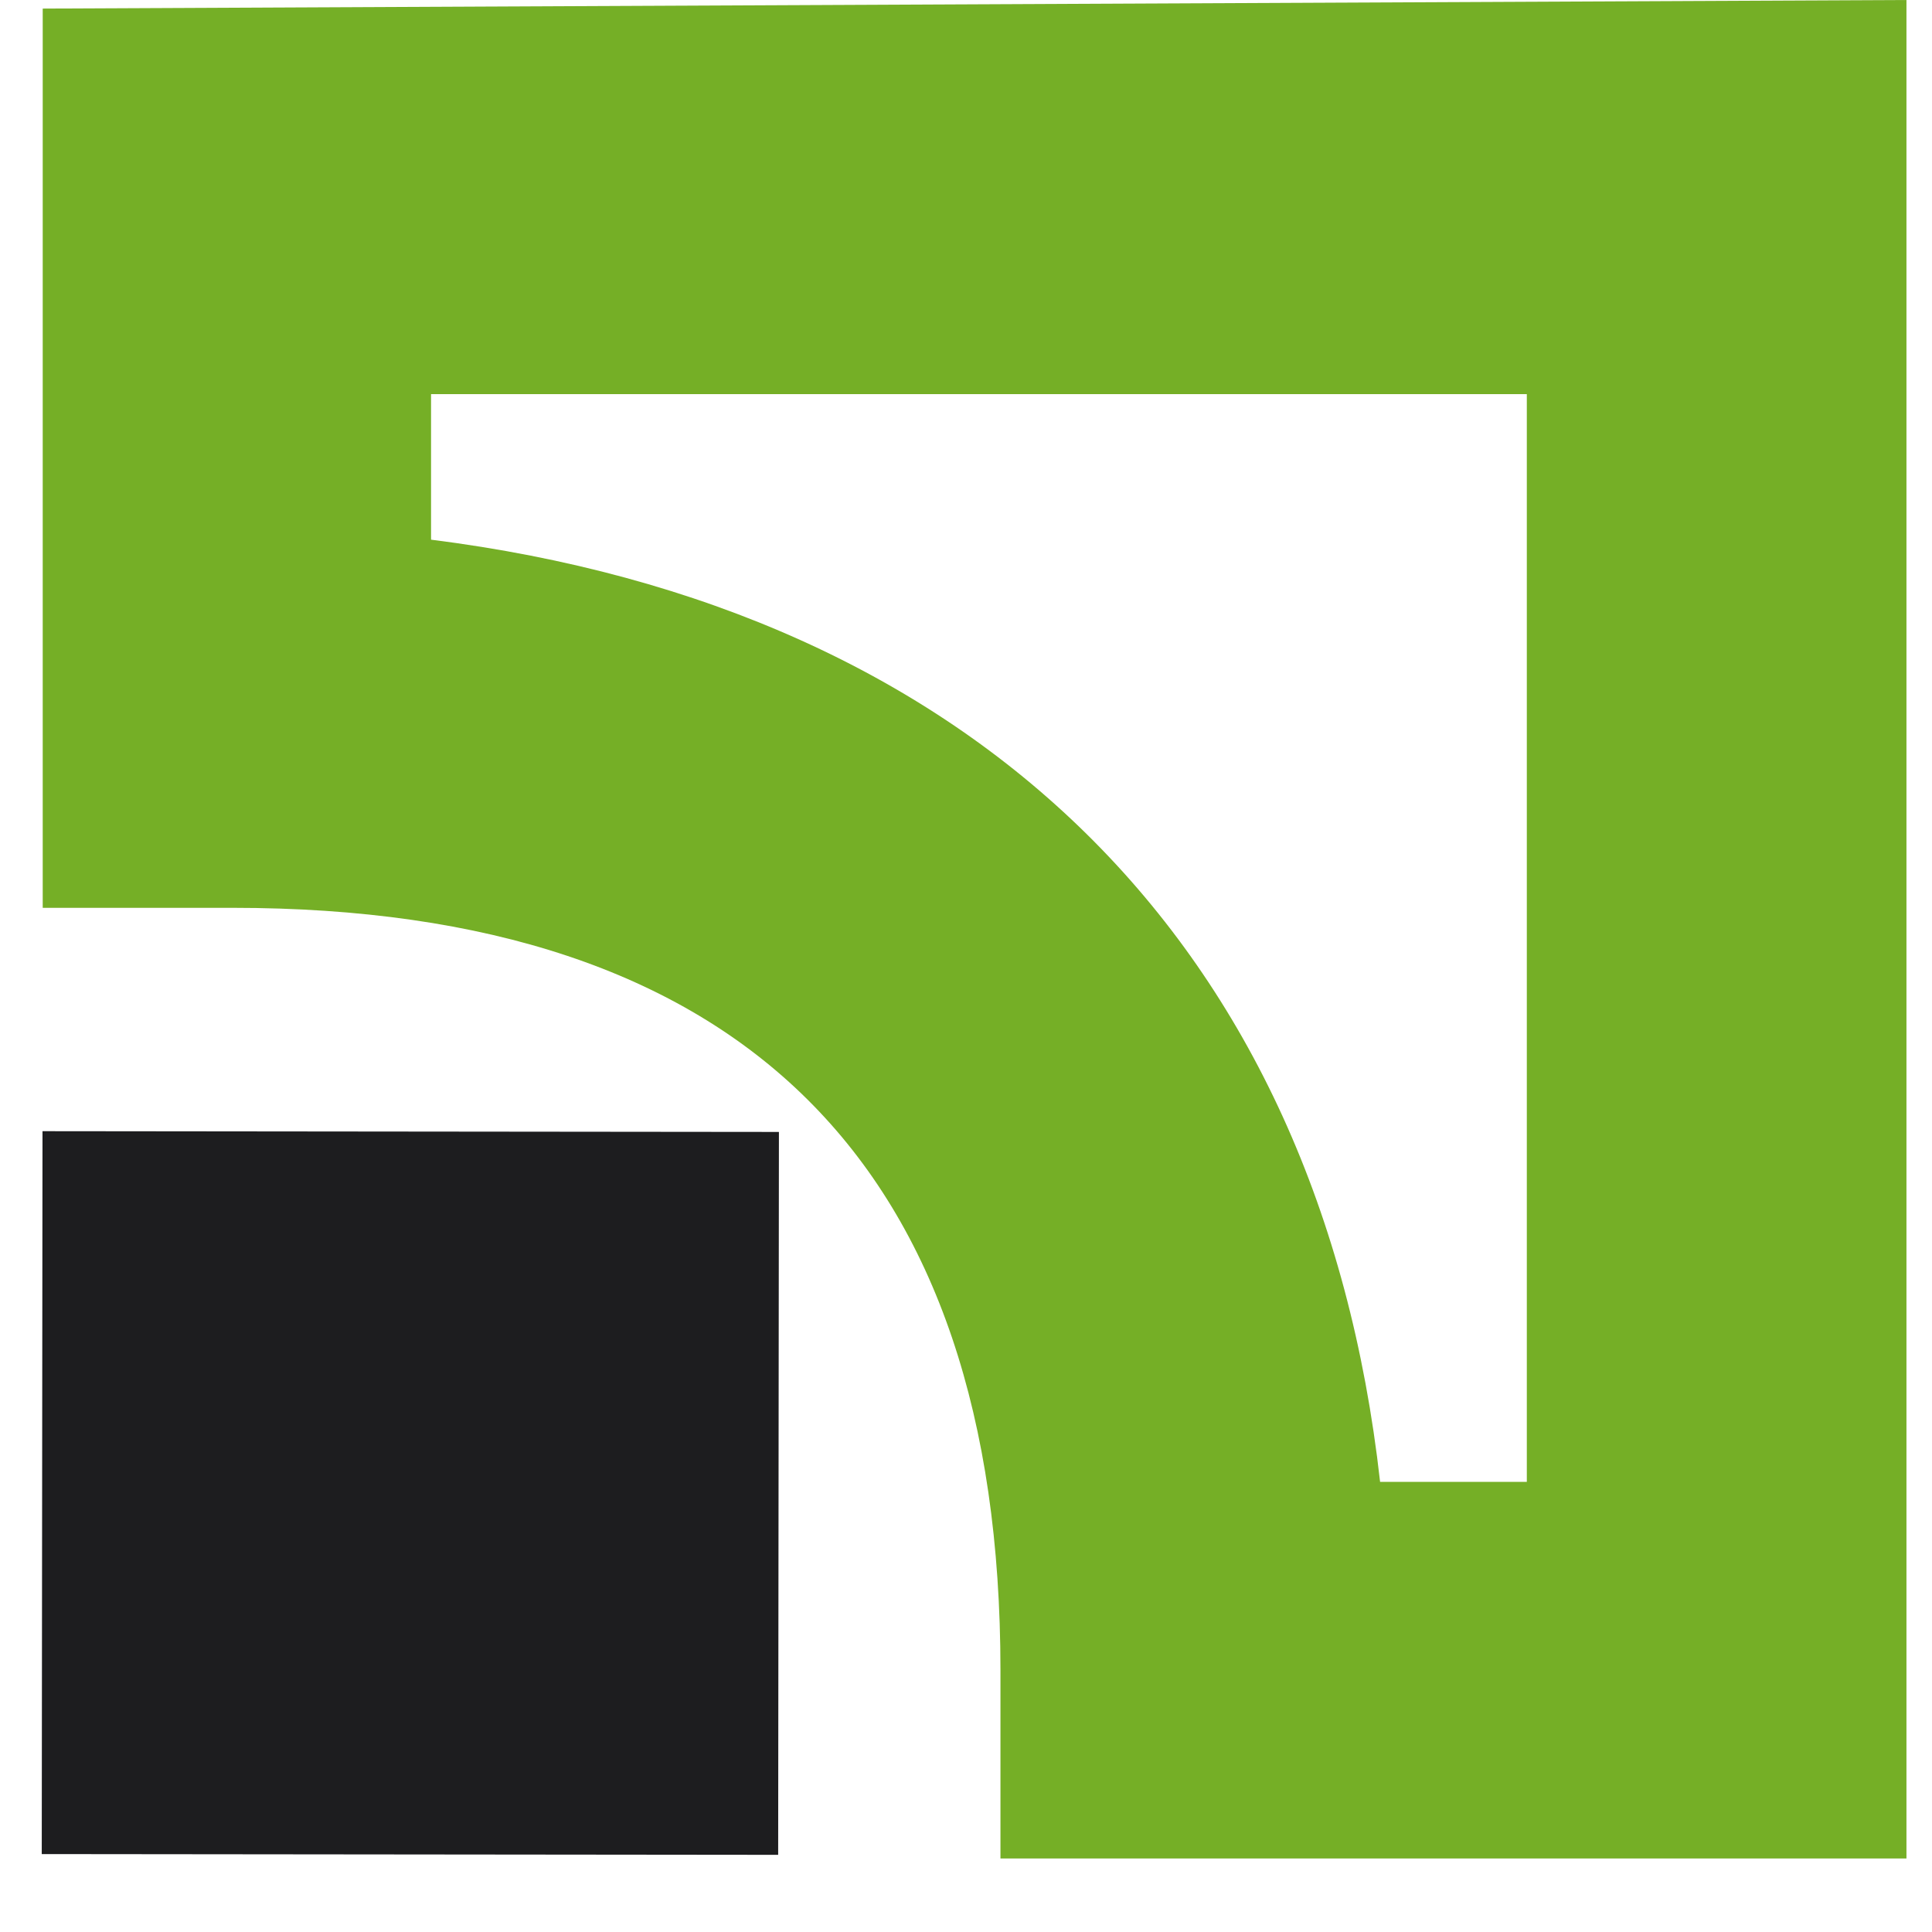 <svg width="18" height="18" viewBox="0 0 18 18" fill="none" xmlns="http://www.w3.org/2000/svg">
<path fill-rule="evenodd" clip-rule="evenodd" d="M0.398 8.458V0.08L17.762 0V17.315H9.321V15.56C9.321 10.852 6.91 8.458 2.167 8.458H0.398ZM14.225 13.806V3.672H4.016V5.028C9.08 5.667 12.295 8.779 12.858 13.806H14.225Z" fill="#75AF26"/>
<path fill-rule="evenodd" clip-rule="evenodd" d="M7.25 17.281L0.389 17.274L0.396 10.539L7.257 10.546L7.25 17.281Z" fill="#1D1D1F"/>
</svg>
